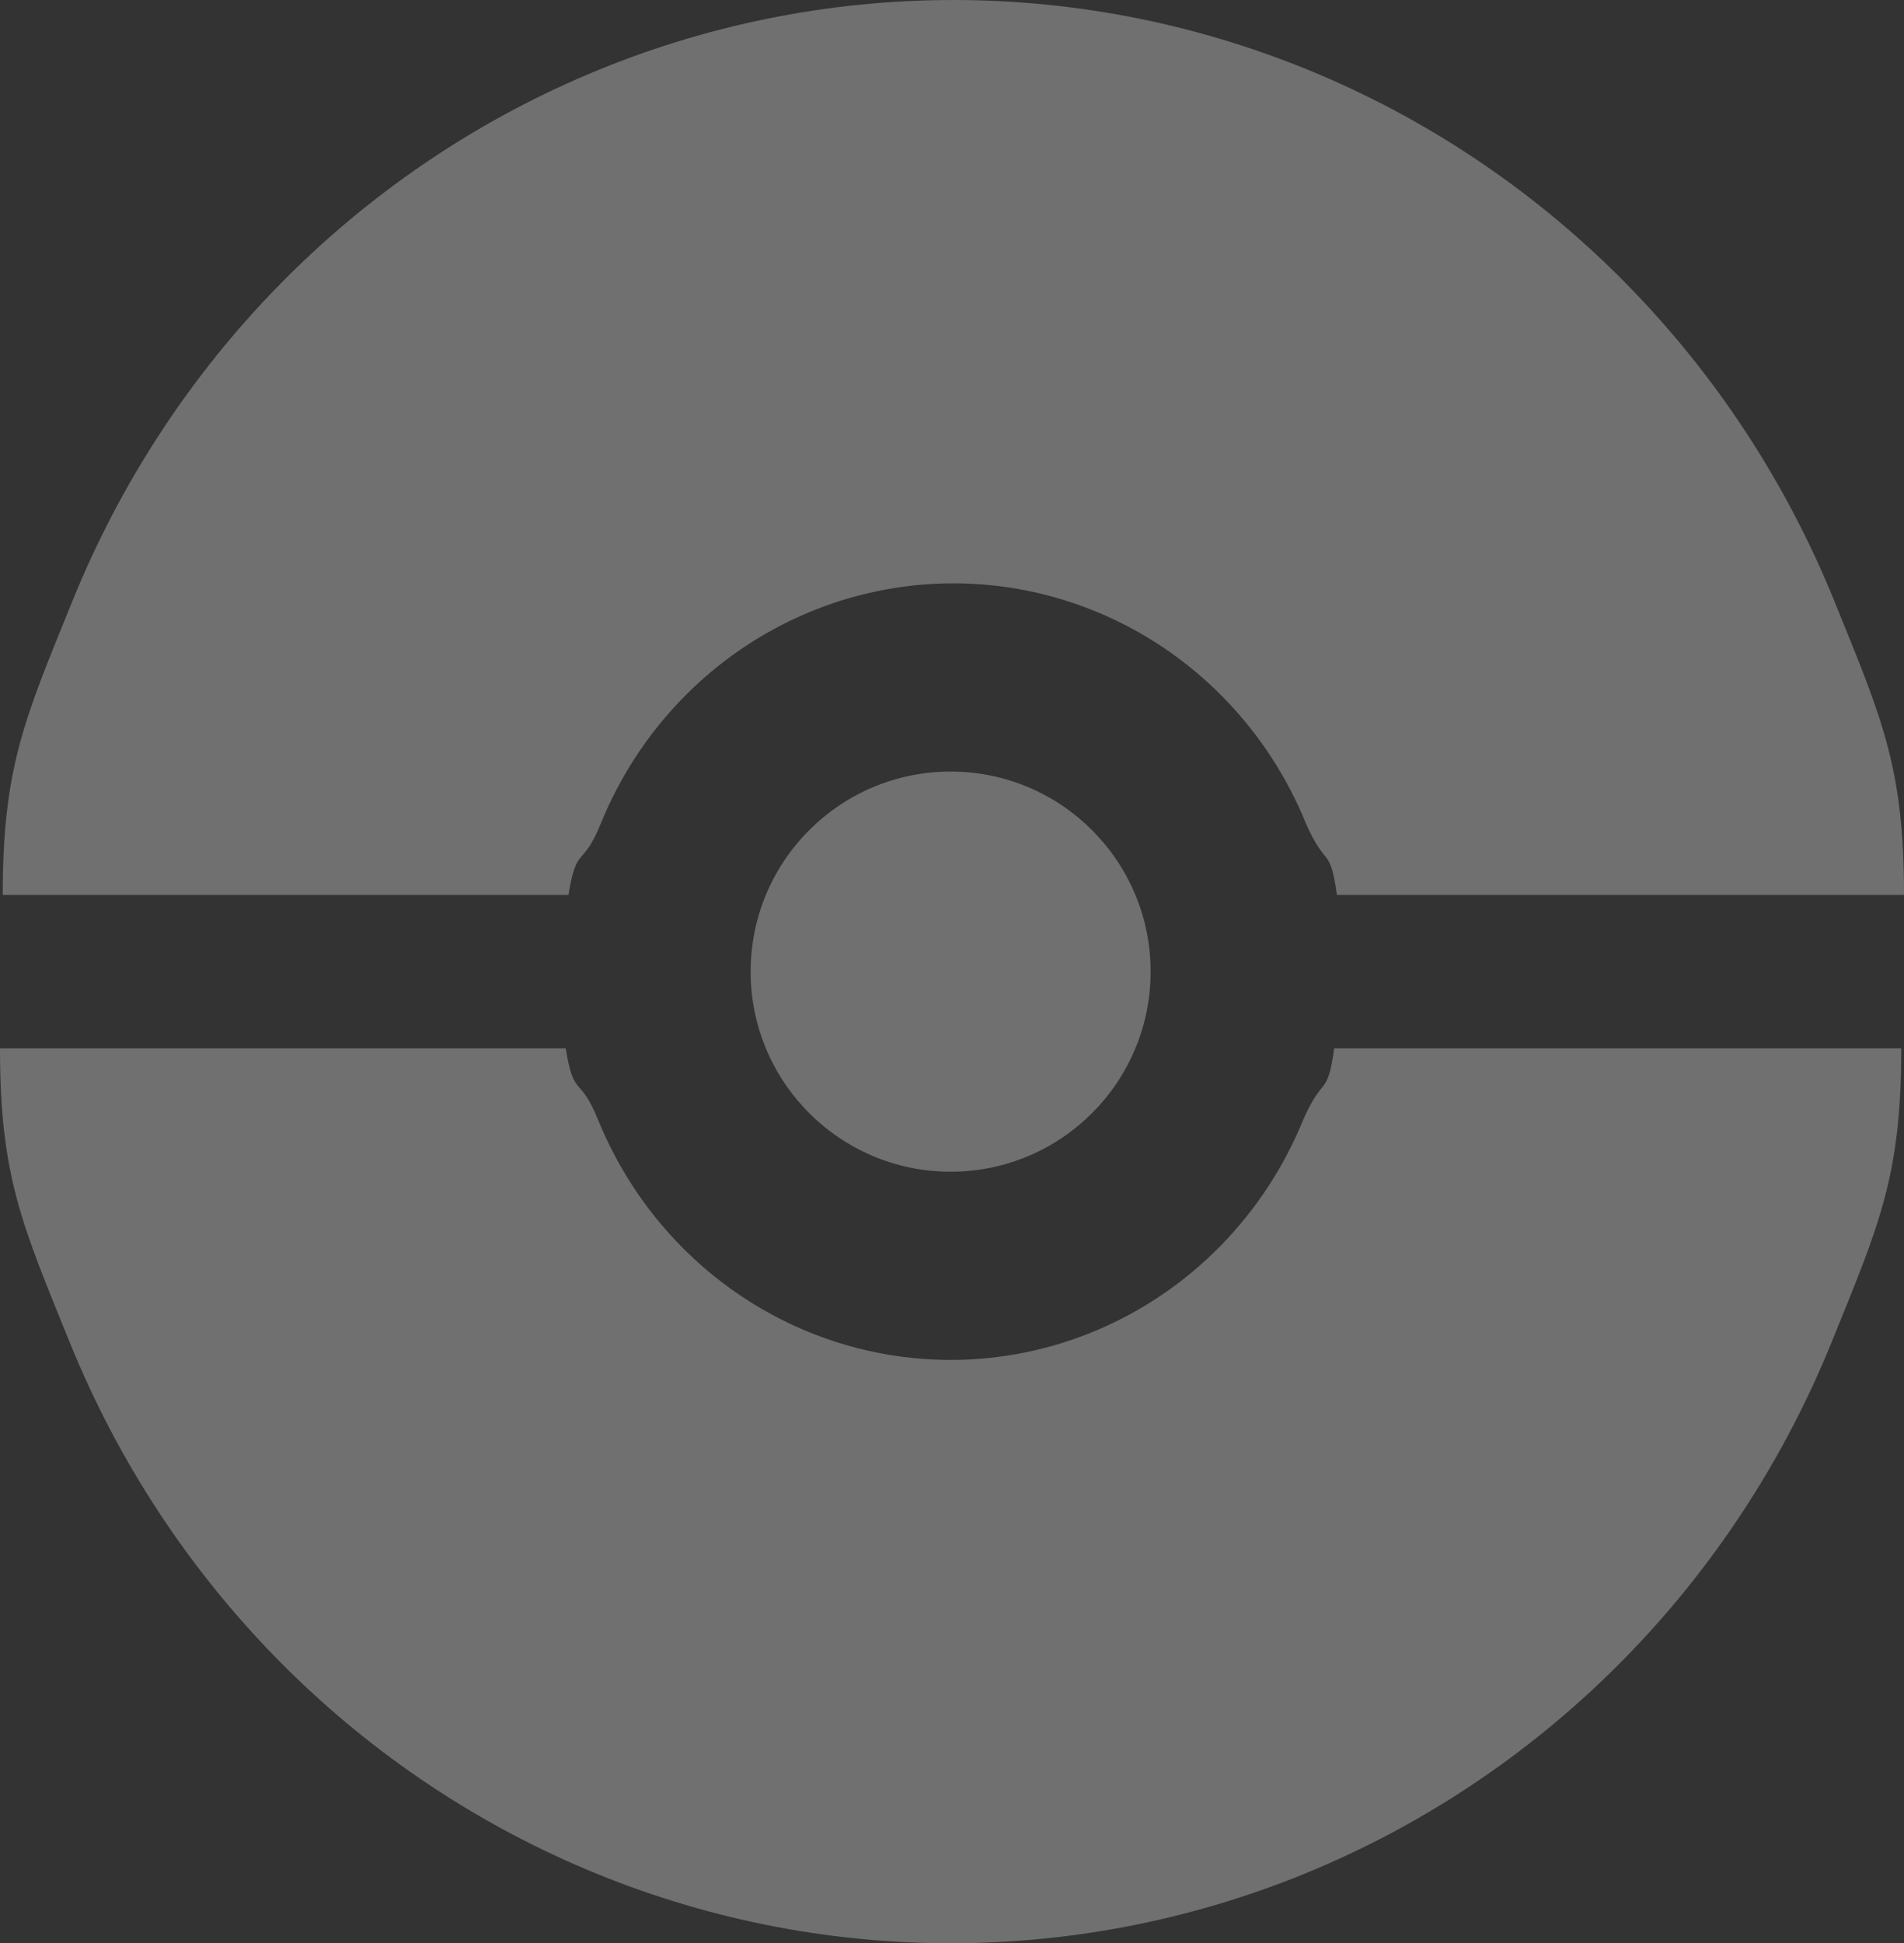 <svg width="695" height="709" viewBox="0 0 695 709" fill="none" xmlns="http://www.w3.org/2000/svg">
<rect x="0" y="0" width="695" height="709" fill="#333333" stroke="none"/>
<path d="M695 326.5C695 279.881 686.999 262.218 669.51 219.147C652.021 176.077 626.388 136.942 594.073 103.977C561.758 71.012 523.395 44.863 481.174 27.023C438.952 9.182 393.7 -2.03779e-06 348 0C302.3 2.03779e-06 257.047 9.182 214.826 27.023C172.605 44.863 134.242 71.012 101.927 103.977C69.612 136.942 43.978 176.077 26.49 219.147C9.001 262.218 1 279.881 1 326.5H207.5C210.5 308 212.582 317 219.244 300.595C226.247 283.346 236.513 267.674 249.454 254.472C262.395 241.271 277.759 230.799 294.667 223.654C311.576 216.509 329.698 212.832 348 212.832C366.302 212.832 384.424 216.509 401.332 223.654C418.241 230.799 433.604 241.271 446.546 254.472C459.487 267.674 469.752 283.346 476.756 300.595C484 317 485.5 308.5 488 326.5H594H695Z" fill="white" fill-opacity="0.3"/>
<path d="M694 382.5C694 429.119 685.999 446.782 668.51 489.853C651.021 532.923 625.388 572.058 593.073 605.023C560.758 637.988 522.395 664.137 480.174 681.977C437.952 699.818 392.7 709 347 709C301.3 709 256.047 699.818 213.826 681.977C171.605 664.137 133.242 637.988 100.927 605.023C68.612 572.058 42.978 532.923 25.49 489.853C8.001 446.782 -3.99522e-06 429.119 0 382.5H206.5C209.5 401 211.582 392 218.244 408.405C225.247 425.654 235.513 441.326 248.454 454.528C261.395 467.729 276.759 478.201 293.667 485.346C310.576 492.491 328.698 496.168 347 496.168C365.302 496.168 383.424 492.491 400.332 485.346C417.241 478.201 432.604 467.729 445.546 454.528C458.487 441.326 468.752 425.654 475.756 408.405C483 392 484.5 400.5 487 382.5H593H694Z" fill="white" fill-opacity="0.3"/>
<circle cx="347" cy="354.5" r="73" fill="white" fill-opacity="0.3"/>
</svg>
